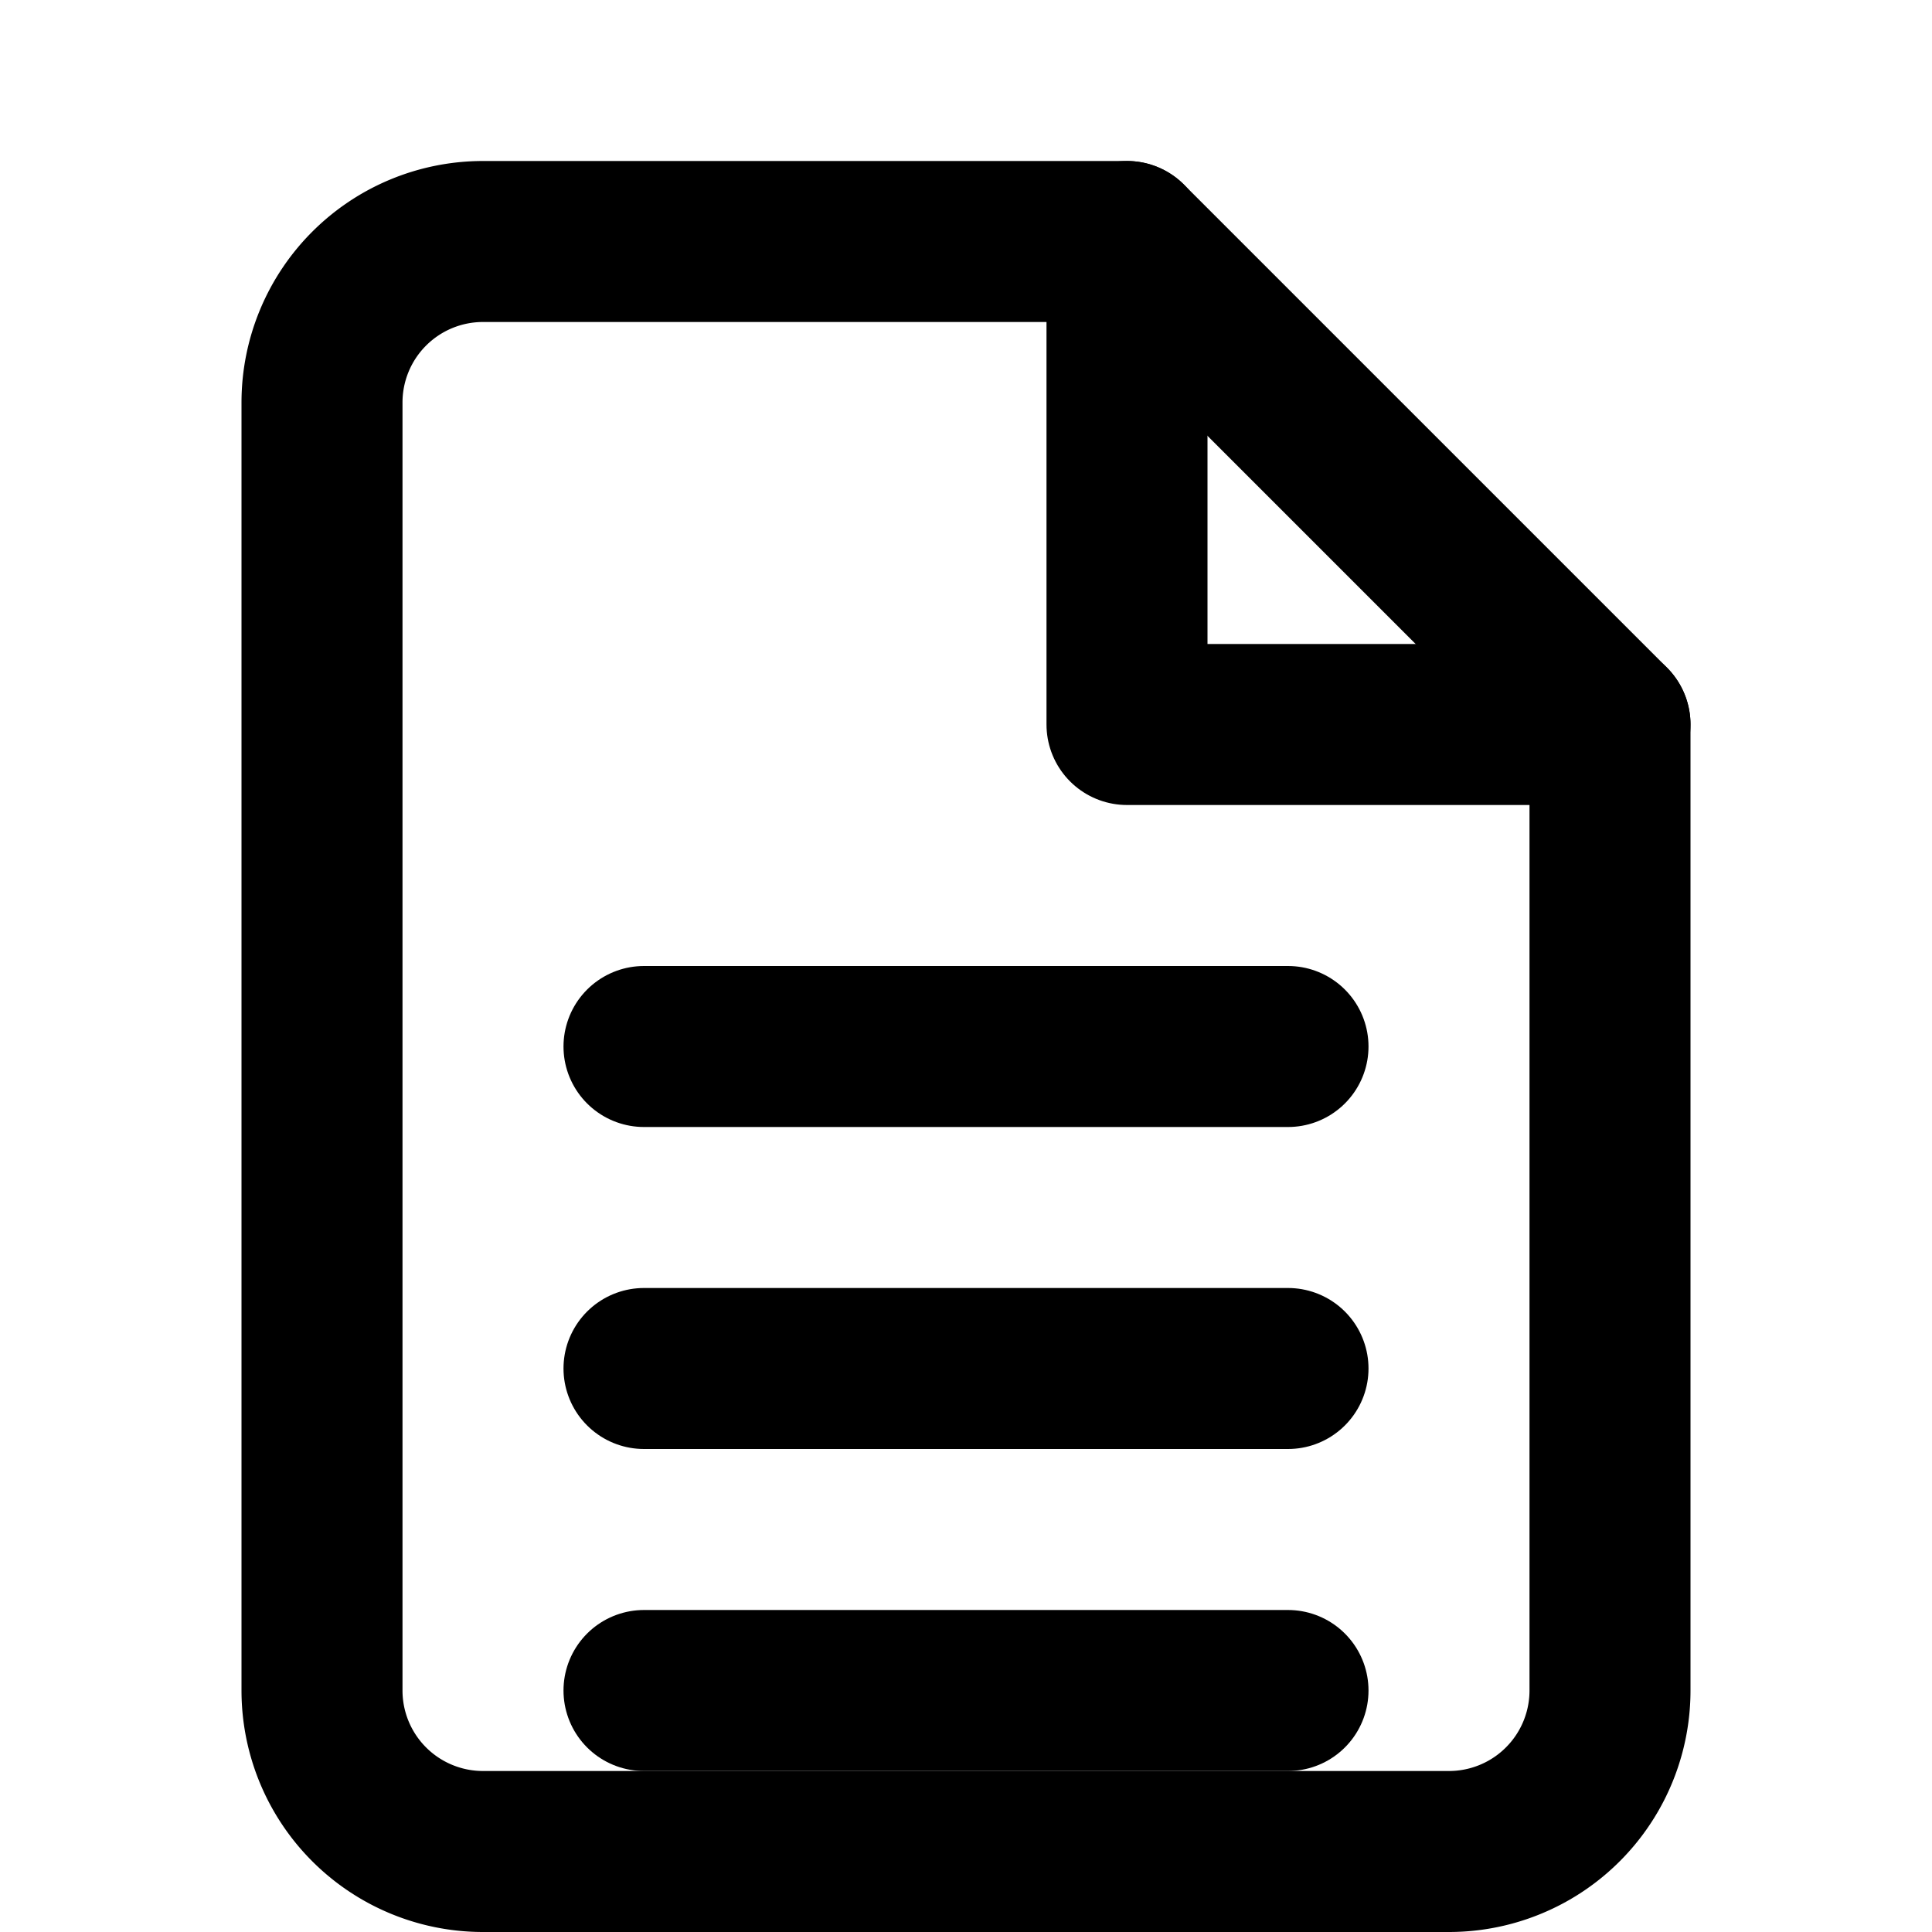 <svg xmlns="http://www.w3.org/2000/svg" viewBox="0 0 24 24" width="24" height="24">
  <style>
    :root {
      color-scheme: dark light;
    }
  </style>
  <path d="M14 3H6a2 2 0 0 0-2 2v16a2 2 0 0 0 2 2h12a2 2 0 0 0 2-2V9z" fill="none" stroke="currentColor" stroke-width="2" stroke-linecap="round" stroke-linejoin="round"/>
  <polyline points="14 3 14 9 20 9" fill="none" stroke="currentColor" stroke-width="2" stroke-linecap="round" stroke-linejoin="round"/>
  <line x1="8" y1="13" x2="16" y2="13" fill="none" stroke="currentColor" stroke-width="2" stroke-linecap="round" stroke-linejoin="round"/>
  <line x1="8" y1="17" x2="16" y2="17" fill="none" stroke="currentColor" stroke-width="2" stroke-linecap="round" stroke-linejoin="round"/>
  <line x1="8" y1="21" x2="16" y2="21" fill="none" stroke="currentColor" stroke-width="2" stroke-linecap="round" stroke-linejoin="round"/>
</svg> 